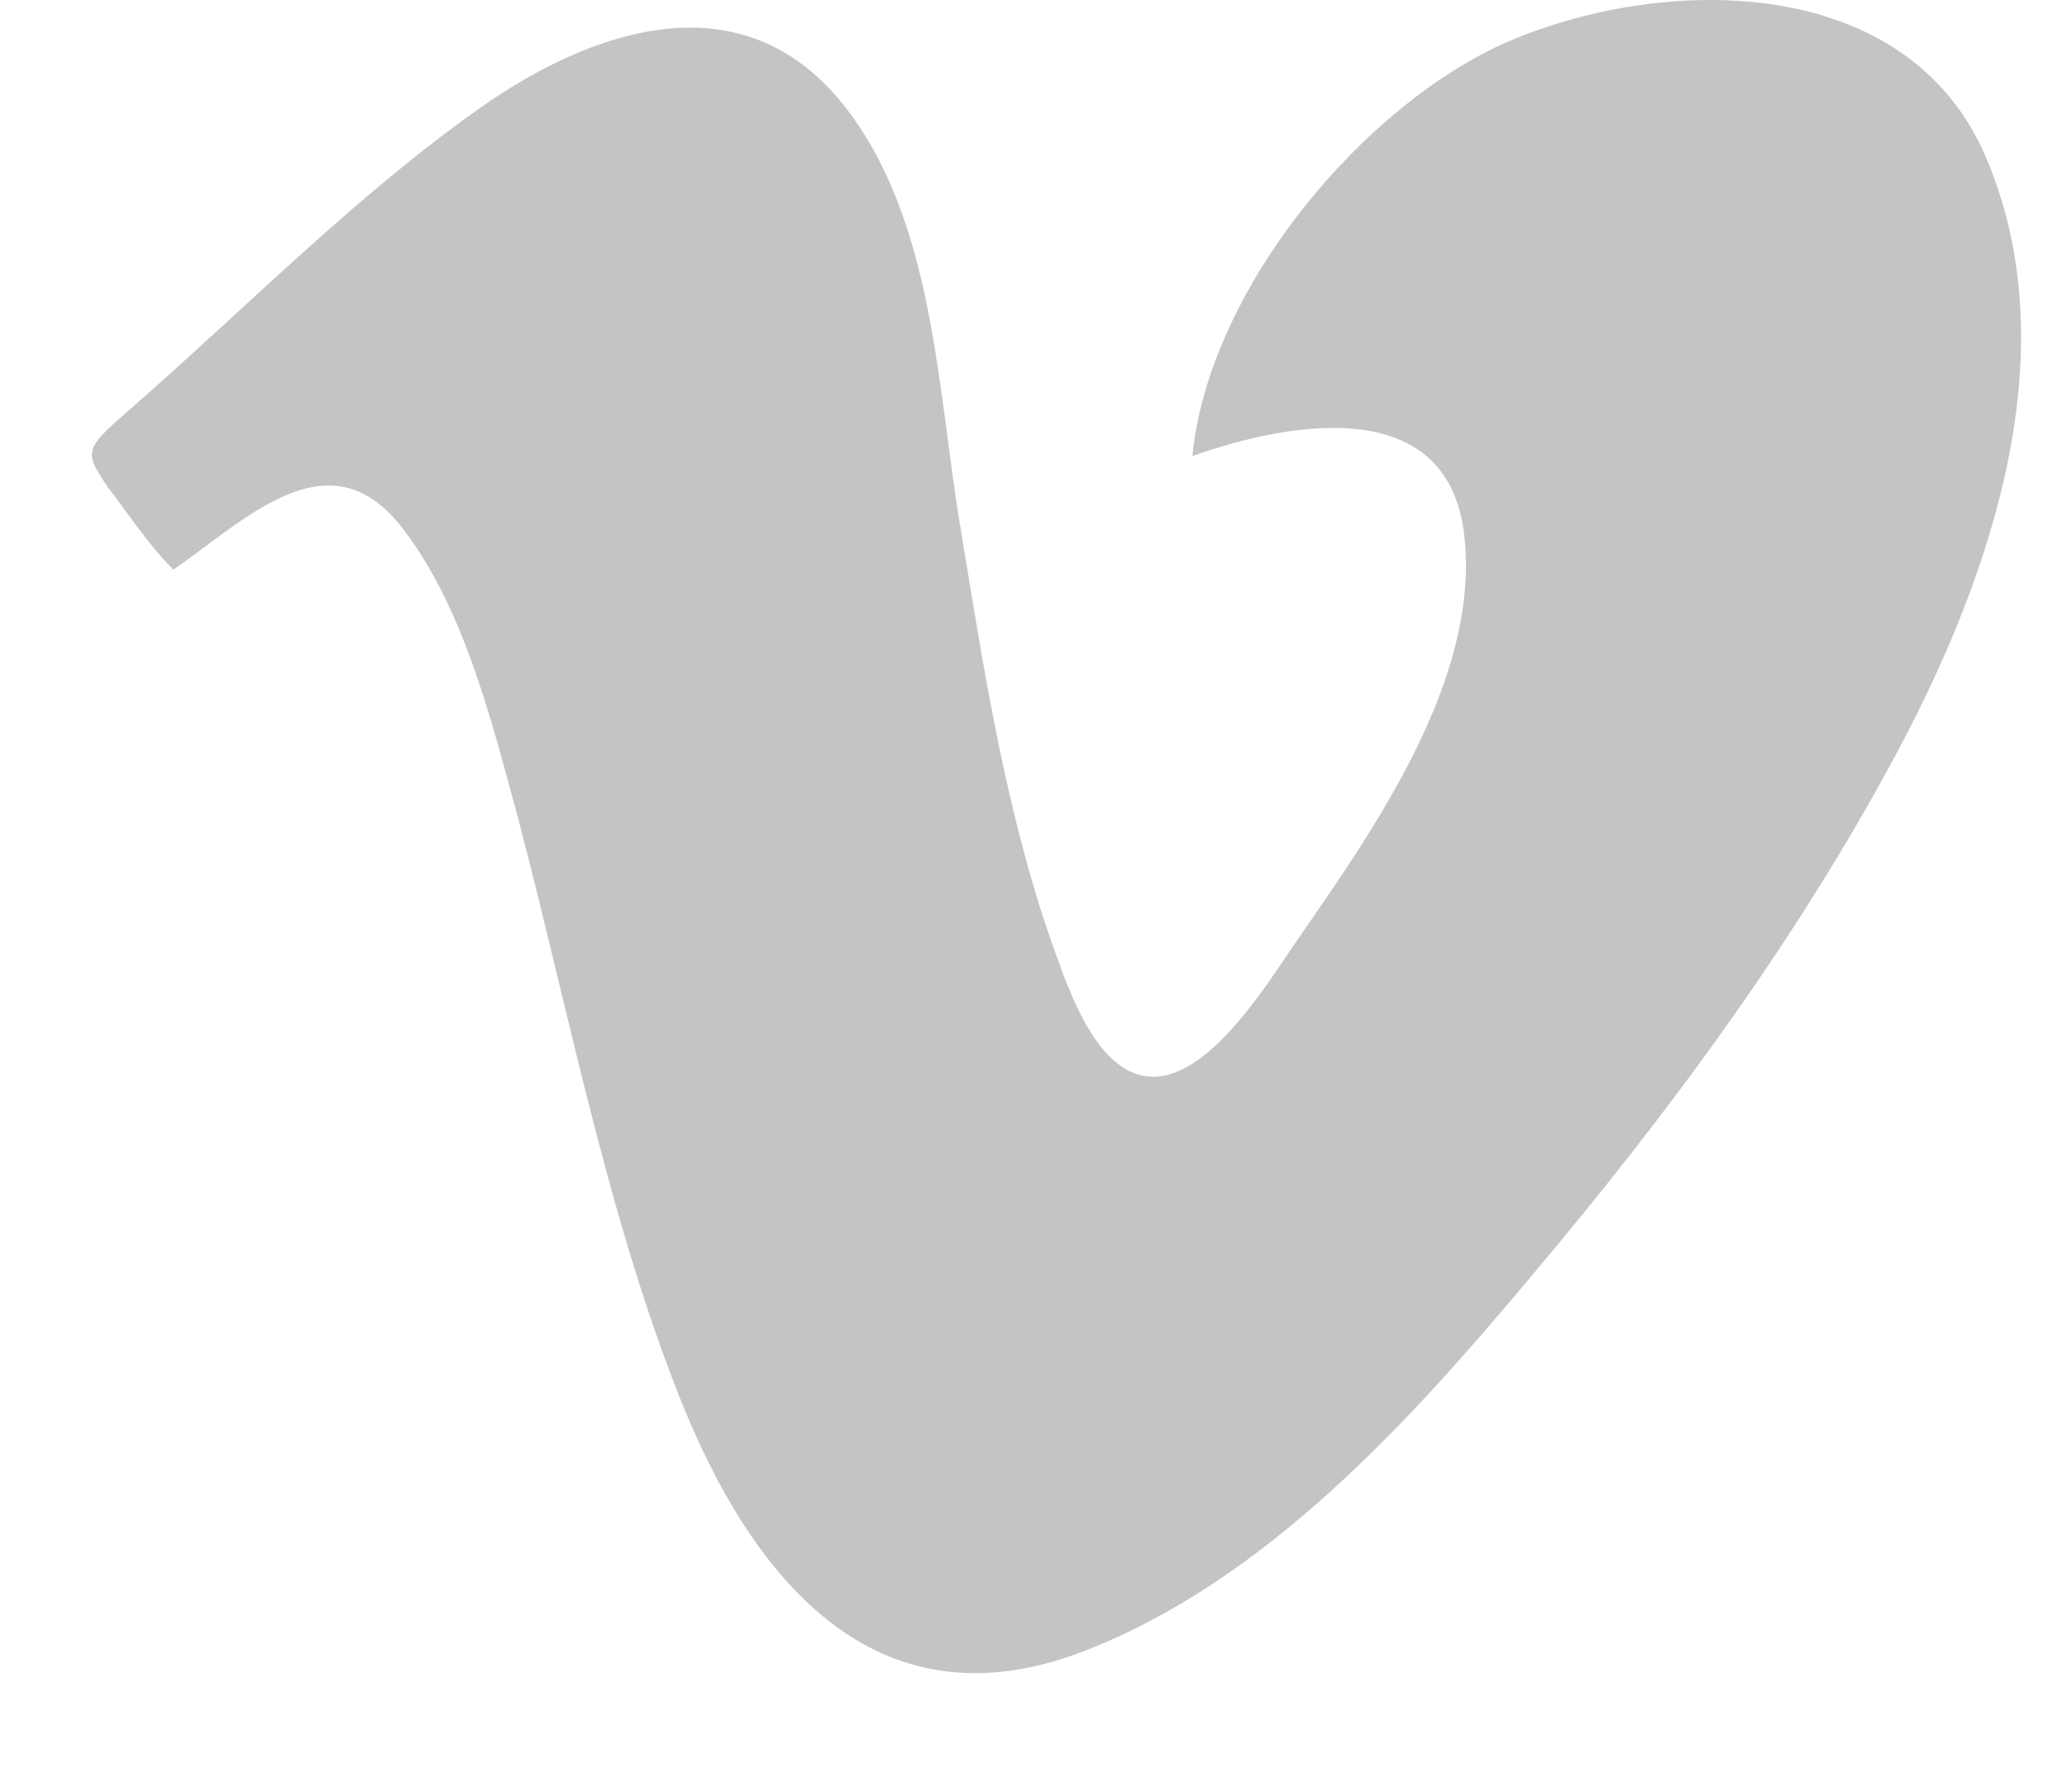 <svg width="15" height="13" viewBox="0 0 15 13" fill="none" xmlns="http://www.w3.org/2000/svg">
<path d="M0.782 3.534C0.595 3.258 0.614 3.258 1.001 2.919C1.822 2.198 2.597 1.408 3.491 0.778C4.301 0.21 5.375 -0.157 6.109 0.746C6.785 1.579 6.801 2.841 6.973 3.846C7.144 4.889 7.308 5.956 7.673 6.953C7.775 7.234 7.969 7.764 8.319 7.809C8.771 7.871 9.231 7.078 9.441 6.782C9.985 5.996 10.724 4.936 10.63 3.925C10.539 2.85 9.379 3.052 8.653 3.309C8.77 2.103 9.892 0.747 10.973 0.289C12.12 -0.187 13.824 -0.179 14.4 1.114C15.015 2.515 14.462 4.142 13.792 5.412C13.06 6.791 12.119 8.067 11.113 9.259C10.226 10.318 9.176 11.479 7.853 11.985C6.342 12.561 5.447 11.438 4.932 10.138C4.37 8.723 4.091 7.134 3.685 5.66C3.515 5.038 3.312 4.329 2.907 3.815C2.379 3.152 1.779 3.775 1.258 4.133C1.079 3.955 0.931 3.728 0.782 3.534Z" fill="#C4C4C4"/>
</svg>
